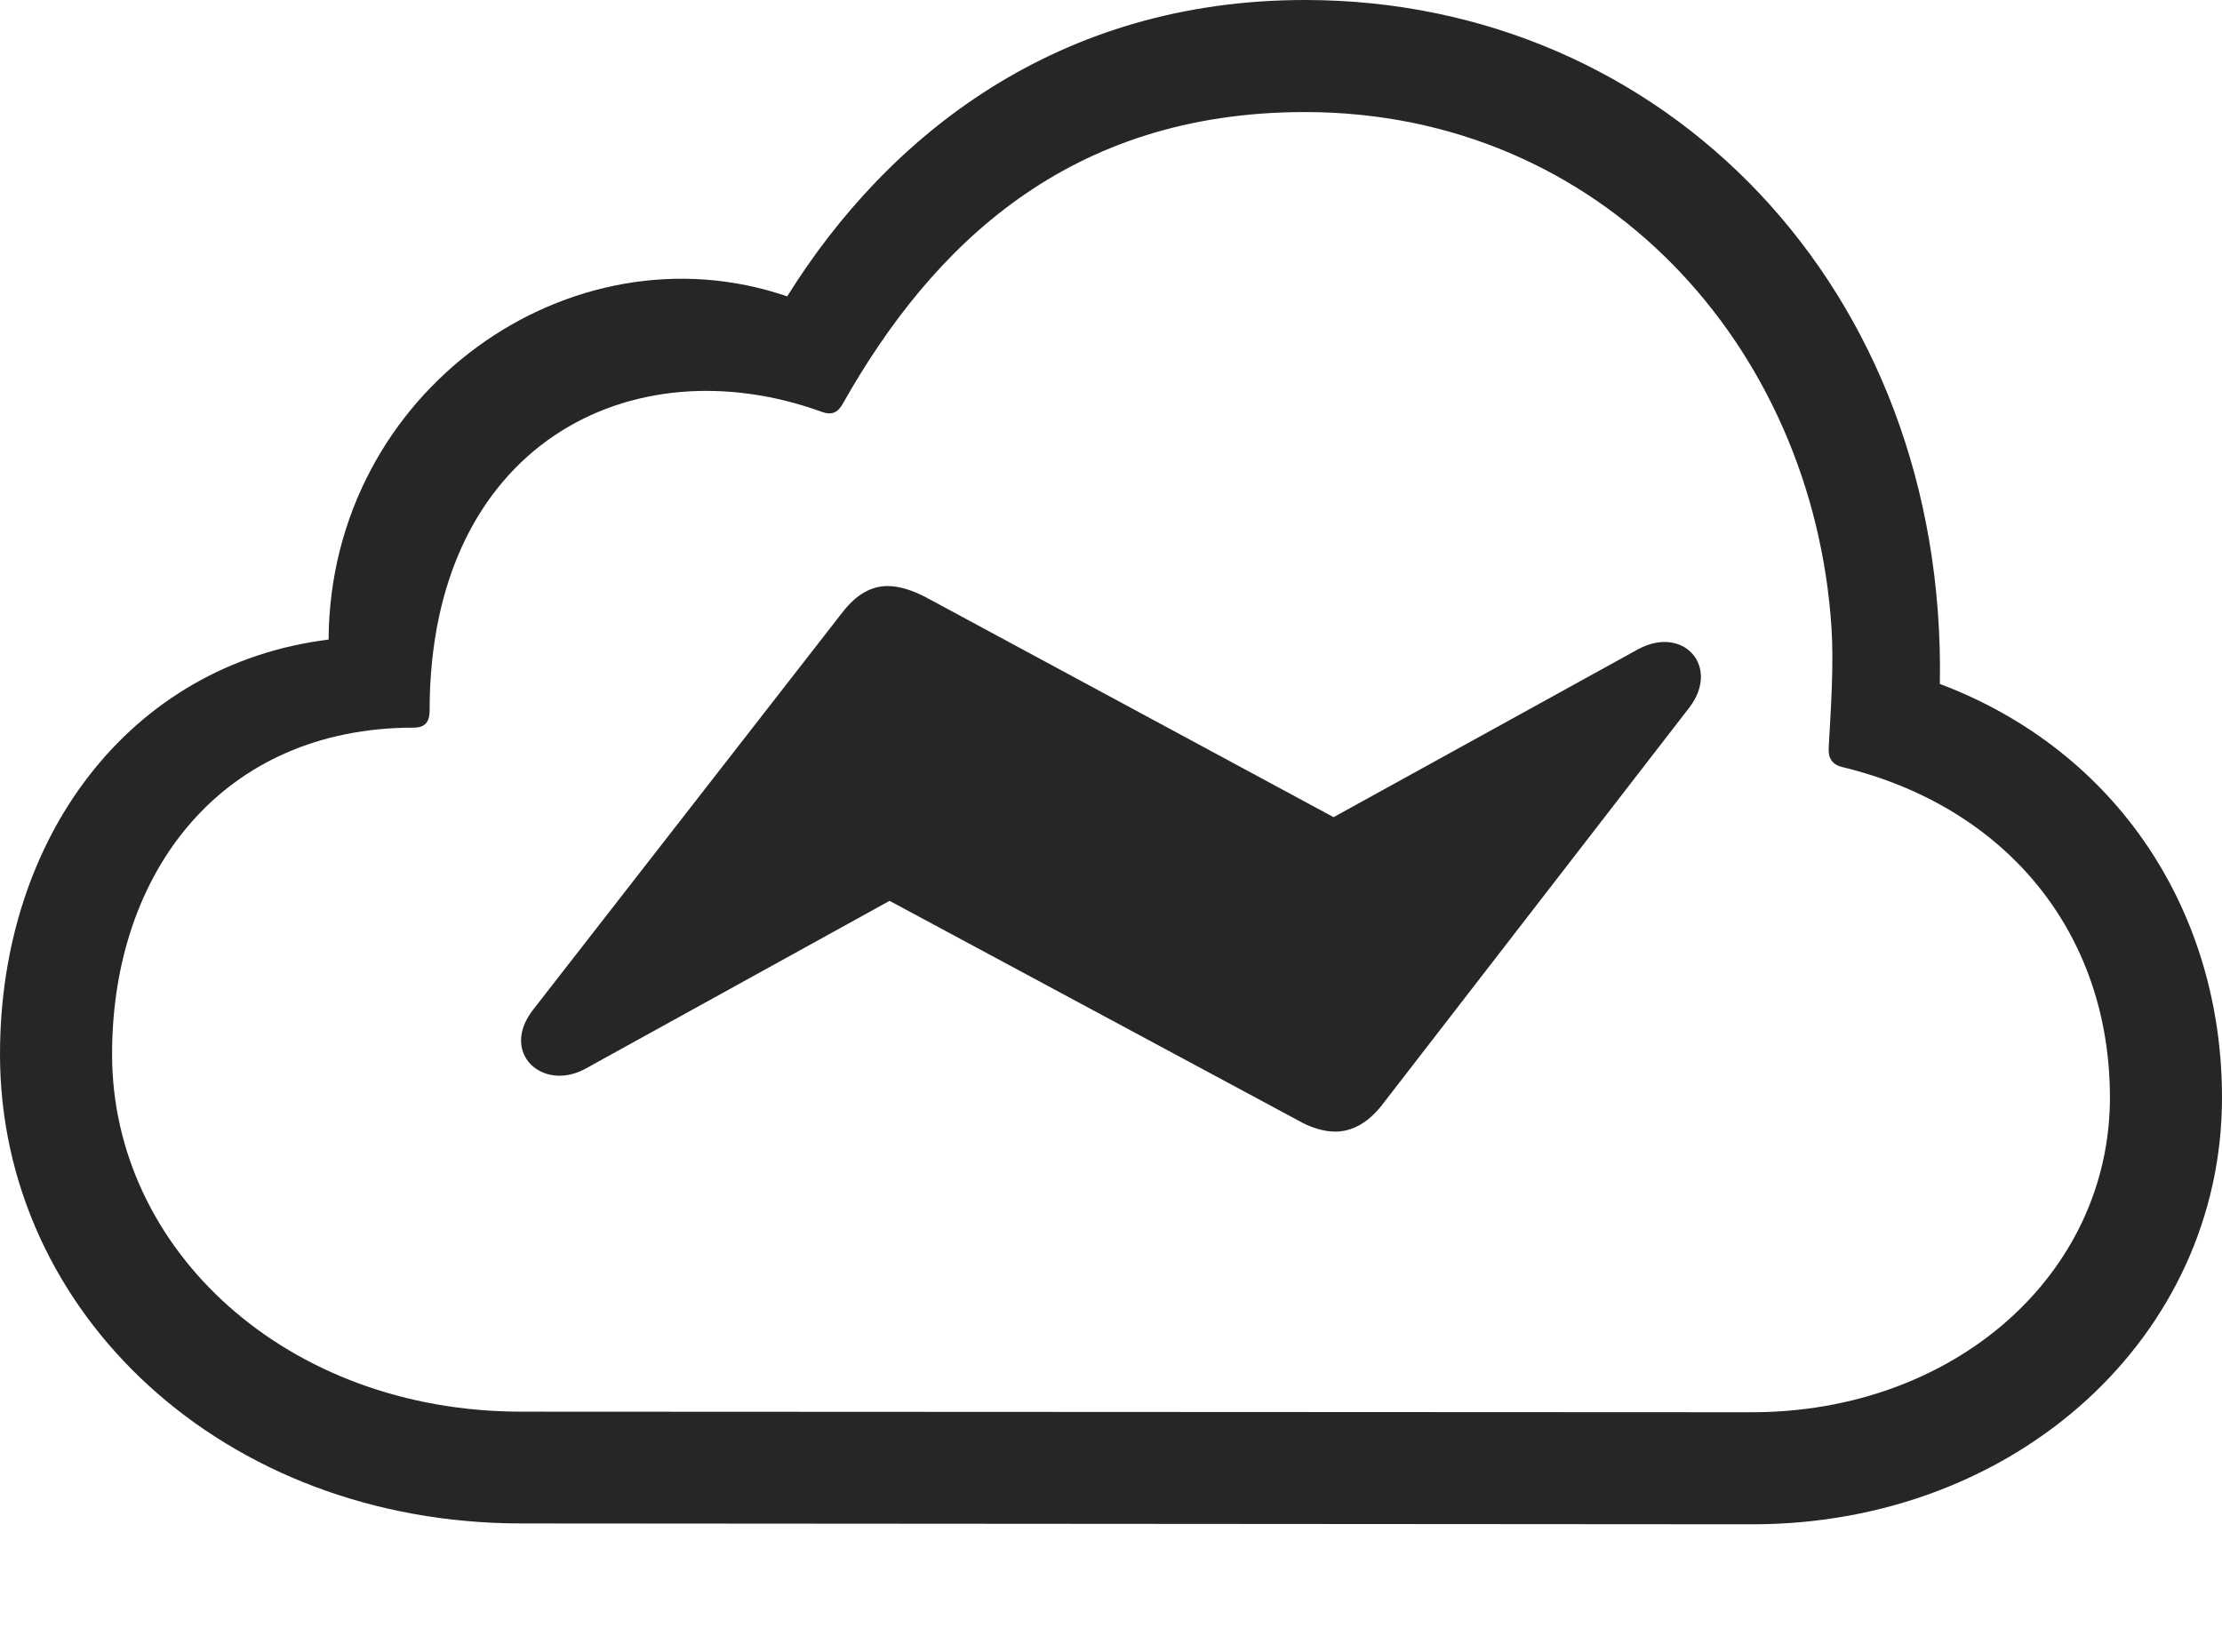 <?xml version="1.0" encoding="UTF-8"?>
<!--Generator: Apple Native CoreSVG 232.5-->
<!DOCTYPE svg
PUBLIC "-//W3C//DTD SVG 1.1//EN"
       "http://www.w3.org/Graphics/SVG/1.1/DTD/svg11.dtd">
<svg version="1.1" xmlns="http://www.w3.org/2000/svg" xmlns:xlink="http://www.w3.org/1999/xlink" width="119.848" height="89.099">
 <g>
  <rect height="89.099" opacity="0" width="119.848" x="0" y="0"/>
  <path d="M94.517 82.23C108.763 82.23 119.848 72.074 119.848 59.207C119.848 49.255 114.272 40.535 104.63 36.895C105 15.602 89.795 0 70.385 0C57.092 0 47.91 7.247 42.459 15.988C30.796 11.988 17.801 21.074 17.723 34.503C6.96 35.837 0 45.216 0 56.873C0 70.835 12.049 82.184 28.143 82.184ZM94.486 76.185L28.128 76.154C15.46 76.154 6.045 67.424 6.045 56.873C6.045 47.017 11.998 39.253 22.32 39.253C22.943 39.253 23.172 38.926 23.172 38.337C23.172 23.949 34.087 18.506 44.324 22.217C44.865 22.412 45.191 22.266 45.469 21.759C50.266 13.266 57.617 6.045 70.385 6.045C86.385 6.045 97.787 18.665 98.784 33.848C98.915 35.852 98.753 38.216 98.634 40.344C98.6 40.903 98.829 41.245 99.355 41.377C108.211 43.511 113.803 50.323 113.803 59.207C113.803 68.758 105.401 76.185 94.486 76.185Z" fill="#000000" fill-opacity="0.85"/>
  <path d="M28.744 54.483C26.952 56.804 29.261 58.893 31.545 57.67L47.98 48.597L69.961 60.413C70.677 60.829 71.393 61.046 72.023 61.046C72.904 61.046 73.751 60.596 74.501 59.663L91.126 38.159C92.798 35.958 90.8 33.704 88.355 35.024L71.929 44.083L49.935 32.218C49.234 31.851 48.519 31.615 47.885 31.615C46.989 31.615 46.191 32.065 45.441 33.031Z" fill="#000000" fill-opacity="0.85"/>
 </g>
</svg>
